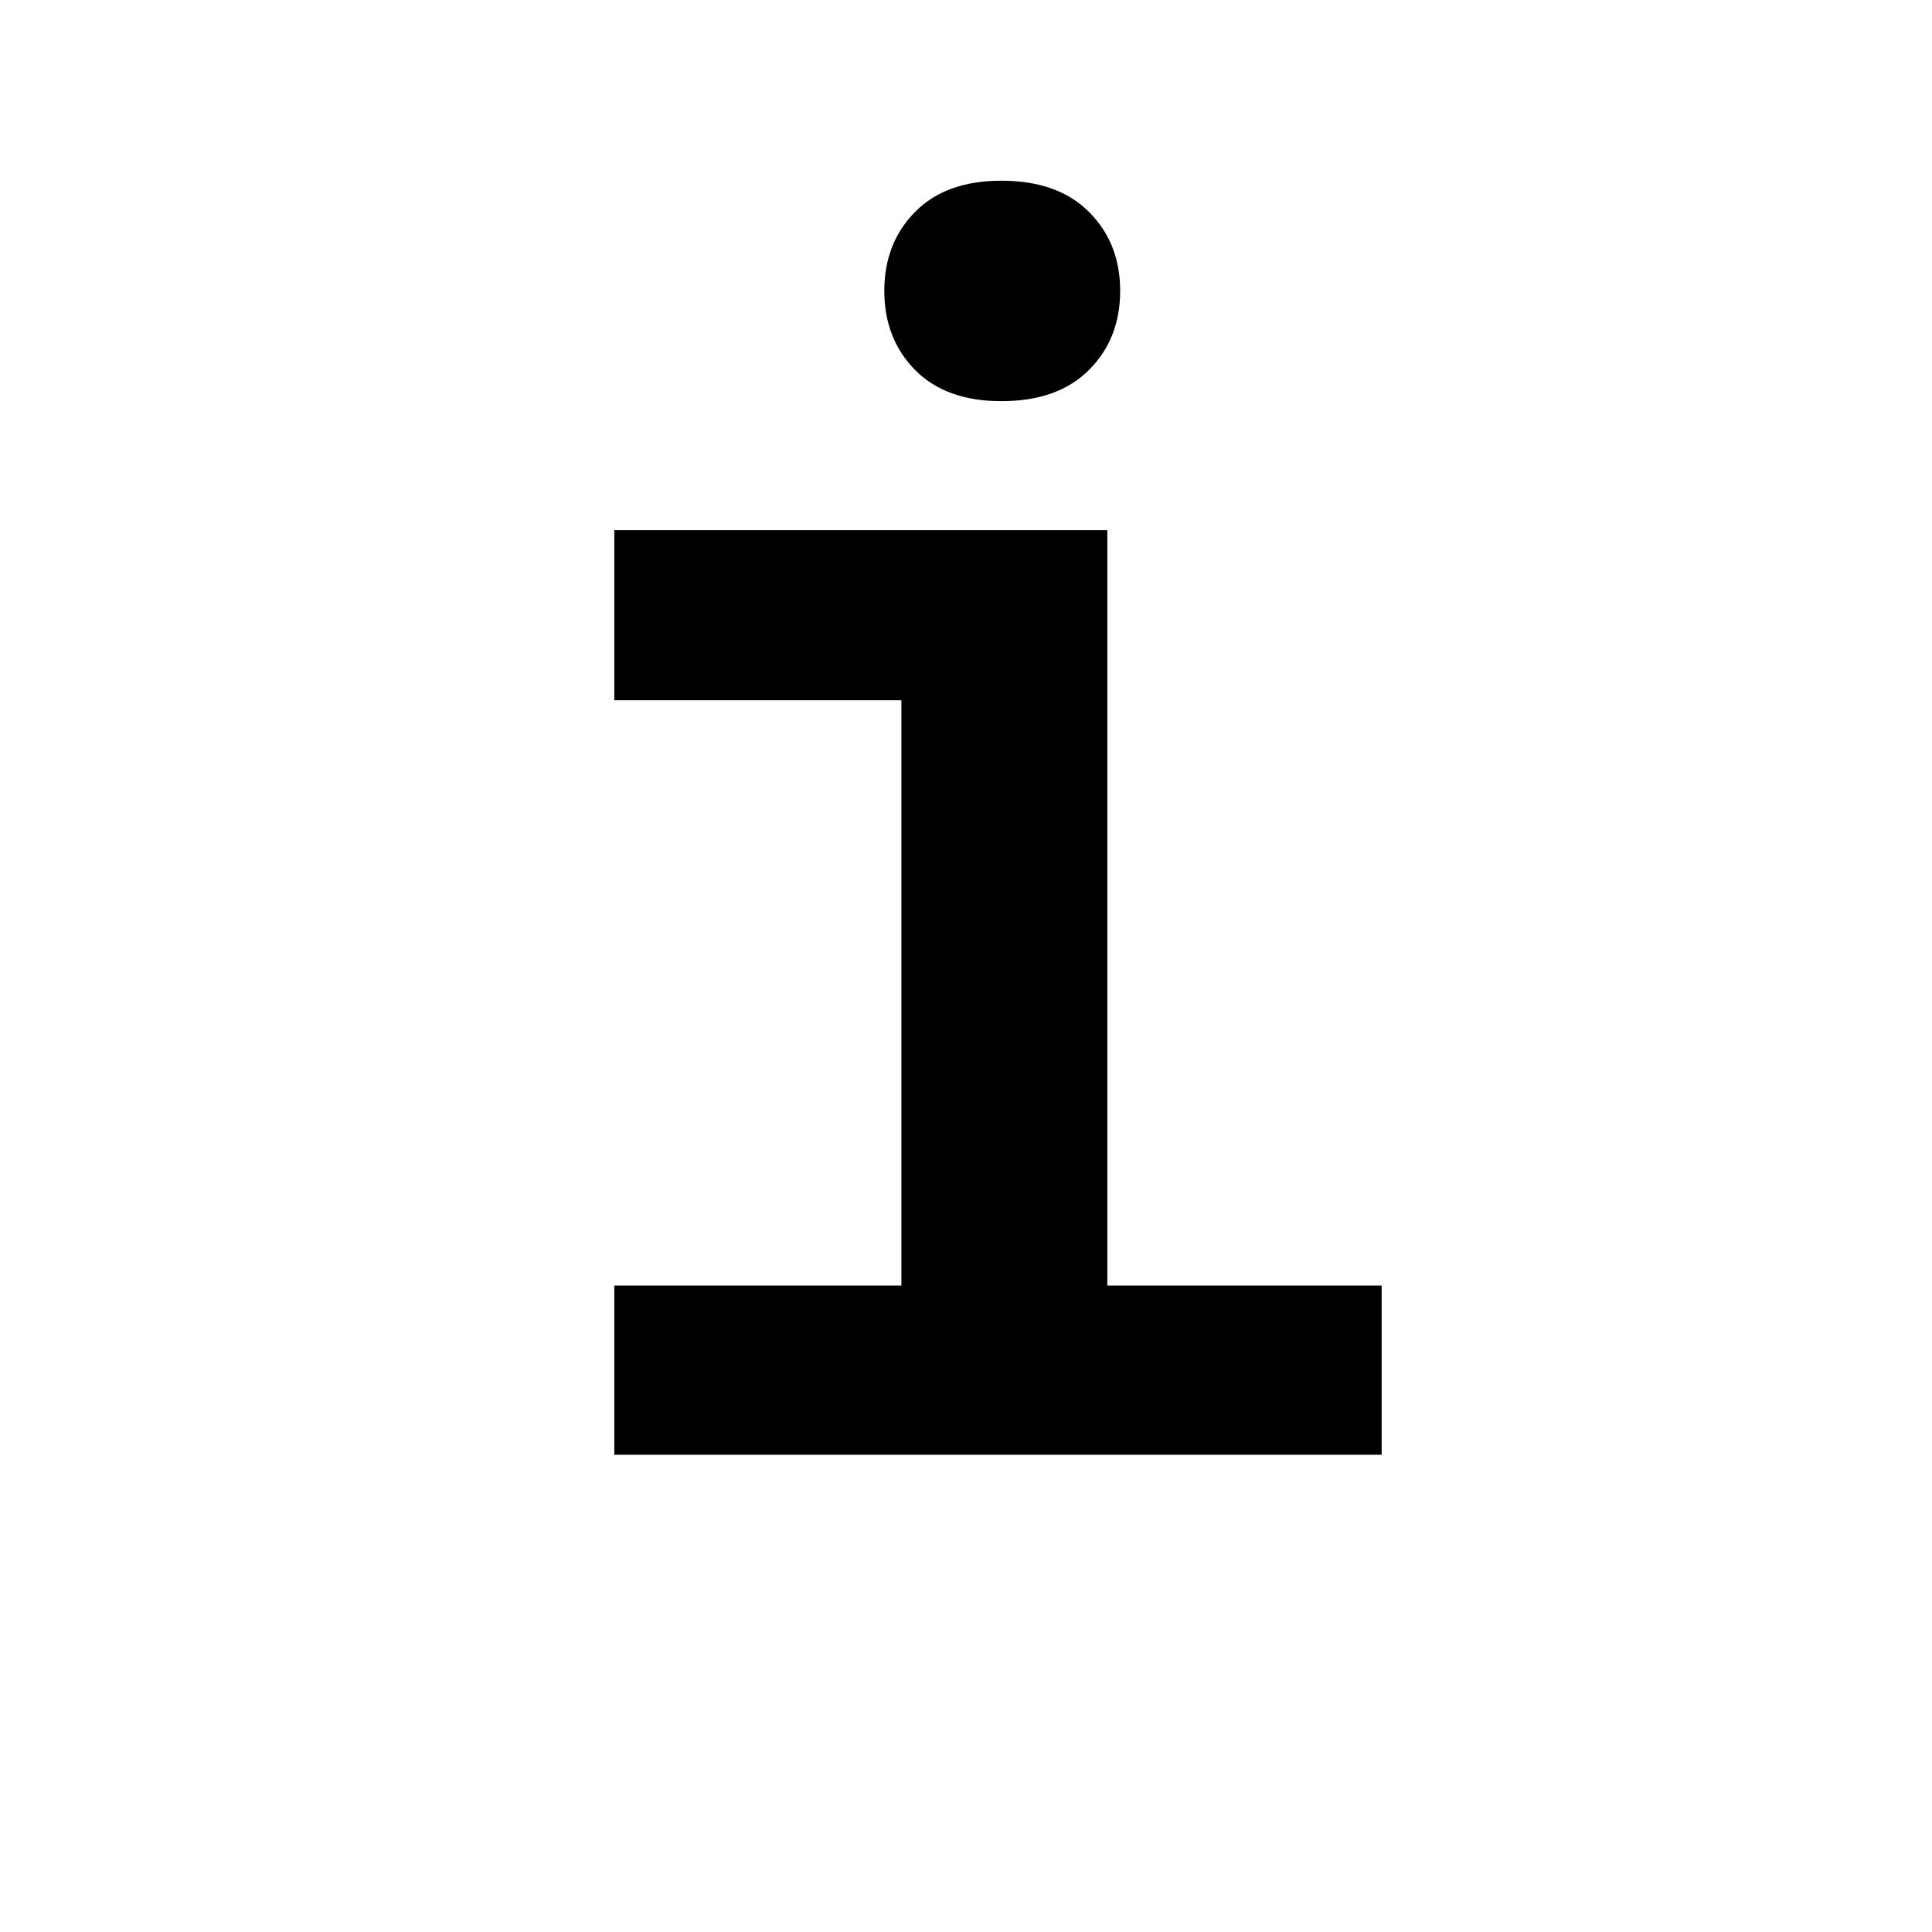 <?xml version="1.0" encoding="UTF-8"?>
<svg xmlns="http://www.w3.org/2000/svg" xmlns:xlink="http://www.w3.org/1999/xlink" width="500pt" height="500pt" viewBox="0 0 500 500" version="1.1">
<g id="surface1">
<path style=" stroke:none;fill-rule:nonzero;fill:rgb(0%,0%,0%);fill-opacity:1;" d="M -4084.668 376.496 L -4084.668 372.738 C -4087.621 366.398 -4089.867 358.918 -4091.406 350.293 C -4092.945 341.668 -4093.727 332.121 -4093.727 321.652 L -4093.727 215.059 C -4093.727 201.348 -4096.242 189.367 -4101.246 179.121 C -4106.25 168.875 -4113.184 160.324 -4122.047 153.469 C -4130.883 146.613 -4141.359 141.453 -4153.441 137.988 C -4165.527 134.523 -4178.664 132.789 -4192.797 132.789 C -4208.422 132.789 -4222.34 134.855 -4234.496 138.984 C -4246.656 143.109 -4256.934 148.602 -4265.332 155.457 C -4273.754 162.312 -4280.125 170.129 -4284.473 178.898 C -4288.82 187.672 -4290.992 196.703 -4290.992 205.992 L -4238.133 205.992 C -4238.133 201.422 -4237.258 197.145 -4235.5 193.164 C -4233.715 189.184 -4231.055 185.719 -4227.516 182.77 C -4223.977 179.82 -4219.555 177.5 -4214.258 175.805 C -4208.961 174.109 -4202.758 173.262 -4195.68 173.262 C -4180.055 173.262 -4167.969 176.984 -4159.398 184.43 C -4150.855 191.875 -4146.582 201.938 -4146.582 214.617 L -4146.582 230.316 L -4185.277 230.316 C -4220.973 230.316 -4248.34 237.102 -4267.43 250.664 C -4286.523 264.227 -4296.07 283.836 -4296.07 309.488 C -4296.07 319.664 -4294.094 329.098 -4290.113 337.797 C -4286.133 346.496 -4280.492 354.051 -4273.195 360.465 C -4265.895 366.879 -4257.129 371.891 -4246.875 375.504 C -4236.621 379.113 -4225.172 380.922 -4212.477 380.922 C -4204.957 380.922 -4197.926 380.184 -4191.359 378.711 C -4184.812 377.234 -4178.688 375.246 -4173.023 372.738 C -4167.336 370.23 -4162.184 367.32 -4157.52 364.004 C -4152.883 360.684 -4148.73 357.109 -4145.043 353.277 C -4144.289 357.848 -4143.457 362.121 -4142.504 366.102 C -4141.527 370.086 -4140.309 373.547 -4138.844 376.496 Z M -4202.539 338.238 C -4209.617 338.238 -4215.699 337.355 -4220.777 335.586 C -4225.855 333.816 -4230.078 331.422 -4233.375 328.398 C -4236.695 325.375 -4239.16 321.762 -4240.797 317.562 C -4242.406 313.359 -4243.238 308.824 -4243.238 303.961 C -4243.238 291.133 -4238.109 281.258 -4227.855 274.328 C -4217.602 267.398 -4201.734 263.934 -4180.199 263.934 L -4146.582 263.934 L -4146.582 308.824 C -4148.656 312.512 -4151.414 316.125 -4154.883 319.664 C -4158.352 323.199 -4162.477 326.332 -4167.262 329.062 C -4172.047 331.789 -4177.441 334 -4183.398 335.695 C -4189.379 337.391 -4195.75 338.238 -4202.539 338.238 Z M -3526.27 254.867 C -3526.27 236.879 -3528.297 220.402 -3532.348 205.438 C -3536.402 190.473 -3542.406 177.609 -3550.367 166.848 C -3558.324 156.086 -3568.164 147.719 -3579.883 141.746 C -3591.602 135.777 -3605.125 132.789 -3620.461 132.789 C -3634.328 132.789 -3646.336 135.148 -3656.52 139.867 C -3666.699 144.586 -3675.539 151.293 -3683.055 159.992 L -3683.055 36.812 L -3735.914 36.812 L -3735.914 376.496 L -3687.914 376.496 L -3685.5 350.844 C -3677.832 360.574 -3668.652 368.02 -3657.961 373.18 C -3647.266 378.34 -3634.617 380.922 -3620.02 380.922 C -3604.836 380.922 -3591.43 377.898 -3579.785 371.852 C -3568.141 365.809 -3558.324 357.406 -3550.367 346.641 C -3542.406 335.879 -3536.402 323.09 -3532.348 308.273 C -3528.297 293.457 -3526.27 277.203 -3526.27 259.508 Z M -3579.125 259.508 C -3579.125 270.418 -3580.078 280.629 -3581.984 290.141 C -3583.91 299.648 -3587.012 307.941 -3591.285 315.02 C -3595.555 322.094 -3601.148 327.66 -3608.082 331.715 C -3615.016 335.77 -3623.484 337.797 -3633.52 337.797 C -3646.191 337.797 -3656.543 334.848 -3664.602 328.949 C -3672.633 323.055 -3678.785 315.461 -3683.055 306.172 L -3683.055 207.316 C -3678.785 198.031 -3672.656 190.512 -3664.695 184.762 C -3656.738 179.012 -3646.484 176.137 -3633.961 176.137 C -3623.633 176.137 -3614.941 178.238 -3607.859 182.438 C -3600.781 186.641 -3595.141 192.355 -3590.941 199.578 C -3586.742 206.801 -3583.715 215.168 -3581.883 224.68 C -3580.031 234.188 -3579.125 244.25 -3579.125 254.867 Z M -3077.102 338.902 C -3088.305 338.902 -3097.609 336.652 -3104.98 332.156 C -3112.352 327.66 -3118.238 321.762 -3122.656 314.465 C -3127.074 307.168 -3130.227 298.875 -3132.055 289.586 C -3133.91 280.297 -3134.812 270.789 -3134.812 261.059 L -3134.812 253.098 C -3134.812 243.512 -3133.91 234.078 -3132.055 224.789 C -3130.227 215.5 -3127.074 207.207 -3122.656 199.91 C -3118.238 192.613 -3112.352 186.715 -3104.98 182.219 C -3097.609 177.723 -3088.379 175.473 -3077.32 175.473 C -3069.945 175.473 -3063.184 176.727 -3056.984 179.23 C -3050.781 181.738 -3045.41 185.129 -3040.844 189.406 C -3036.254 193.68 -3032.766 198.695 -3030.32 204.441 C -3027.906 210.191 -3026.758 216.312 -3026.906 222.797 L -2976.93 222.797 C -2976.781 209.676 -2979.176 197.586 -2984.105 186.531 C -2989.062 175.473 -2995.973 165.965 -3004.906 158 C -3013.82 150.039 -3024.438 143.848 -3036.742 139.426 C -3049.047 135.004 -3062.426 132.789 -3076.879 132.789 C -3095.164 132.789 -3111.23 135.996 -3125.098 142.41 C -3138.965 148.824 -3150.539 157.484 -3159.812 168.395 C -3169.094 179.305 -3176.074 192.059 -3180.711 206.656 C -3185.352 221.25 -3187.672 236.73 -3187.672 253.098 L -3187.672 261.059 C -3187.672 277.422 -3185.352 292.867 -3180.711 307.387 C -3176.074 321.91 -3169.094 334.664 -3159.812 345.648 C -3150.539 356.633 -3138.965 365.293 -3125.098 371.633 C -3111.23 377.973 -3095.094 381.141 -3076.66 381.141 C -3063.402 381.141 -3050.707 378.93 -3038.625 374.508 C -3026.539 370.086 -3015.895 364.113 -3006.664 356.594 C -2997.461 349.074 -2990.16 340.266 -2984.766 330.168 C -2979.395 320.066 -2976.781 309.27 -2976.93 297.77 L -3026.906 297.77 C -3026.758 303.664 -3028.051 309.121 -3030.785 314.133 C -3033.496 319.145 -3037.23 323.496 -3041.945 327.18 C -3046.656 330.867 -3052.074 333.742 -3058.203 335.805 C -3064.305 337.871 -3070.629 338.902 -3077.102 338.902 Z M -2633.91 259.73 C -2633.91 277.129 -2631.664 293.234 -2627.172 308.051 C -2622.68 322.867 -2616.332 335.66 -2608.156 346.422 C -2599.977 357.184 -2590.062 365.625 -2578.418 371.742 C -2566.773 377.859 -2553.711 380.922 -2539.258 380.922 C -2525.27 380.922 -2512.988 378.449 -2502.441 373.512 C -2491.895 368.574 -2482.887 361.461 -2475.367 352.172 L -2472.703 376.496 L -2424.707 376.496 L -2424.707 36.812 L -2477.781 36.812 L -2477.781 158.887 C -2485.305 150.484 -2494.094 144.031 -2504.102 139.535 C -2514.137 135.039 -2525.707 132.789 -2538.82 132.789 C -2553.418 132.789 -2566.578 135.738 -2578.297 141.637 C -2590.016 147.535 -2600 155.863 -2608.277 166.625 C -2616.527 177.391 -2622.852 190.289 -2627.297 205.328 C -2631.715 220.367 -2633.91 236.953 -2633.91 255.086 Z M -2581.055 255.086 C -2581.055 244.324 -2580.004 234.152 -2577.855 224.566 C -2575.734 214.984 -2572.414 206.582 -2567.922 199.355 C -2563.402 192.133 -2557.664 186.457 -2550.66 182.328 C -2543.652 178.199 -2535.203 176.137 -2525.344 176.137 C -2513.695 176.137 -2504.004 178.715 -2496.266 183.875 C -2488.523 189.035 -2482.348 195.965 -2477.781 204.664 L -2477.781 308.605 C -2482.348 317.449 -2488.477 324.492 -2496.141 329.723 C -2503.809 334.957 -2513.695 337.574 -2525.781 337.574 C -2535.5 337.574 -2543.871 335.547 -2550.879 331.492 C -2557.887 327.438 -2563.625 321.875 -2568.141 314.797 C -2572.633 307.719 -2575.902 299.465 -2577.977 290.027 C -2580.031 280.594 -2581.055 270.492 -2581.055 259.73 Z M -1960.52 380.922 C -1948.578 380.922 -1937.559 379.629 -1927.457 377.051 C -1917.359 374.469 -1908.258 371.078 -1900.148 366.879 C -1892.039 362.676 -1884.961 357.883 -1878.914 352.504 C -1872.871 347.121 -1867.934 341.555 -1864.098 335.805 L -1892.848 308.824 C -1899.926 318.113 -1909.105 325.414 -1920.383 330.719 C -1931.66 336.027 -1944.008 338.68 -1957.426 338.68 C -1967.008 338.68 -1975.816 337.023 -1983.852 333.703 C -1991.887 330.387 -1998.891 325.816 -2004.859 319.992 C -2010.832 314.172 -2015.66 307.277 -2019.348 299.316 C -2023.031 291.355 -2025.316 282.73 -2026.203 273.441 L -1860.34 273.441 L -1860.34 251.105 C -1860.34 233.855 -1862.625 218.008 -1867.195 203.559 C -1871.766 189.109 -1878.512 176.617 -1887.43 166.074 C -1896.352 155.531 -1907.445 147.352 -1920.715 141.527 C -1933.98 135.703 -1949.316 132.789 -1966.715 132.789 C -1981.75 132.789 -1996.09 135.664 -2009.727 141.414 C -2023.363 147.164 -2035.305 155.422 -2045.551 166.184 C -2055.797 176.945 -2063.98 189.922 -2070.102 205.105 C -2076.219 220.293 -2079.277 237.395 -2079.277 256.414 L -2079.277 265.48 C -2079.277 281.844 -2076.402 297.066 -2070.656 311.148 C -2064.902 325.227 -2056.832 337.43 -2046.438 347.75 C -2036.043 358.07 -2023.547 366.176 -2008.953 372.074 C -1994.359 377.973 -1978.211 380.922 -1960.52 380.922 Z M -1966.934 175.473 C -1957.941 175.473 -1950.09 177.02 -1943.383 180.117 C -1936.672 183.211 -1931.109 187.34 -1926.684 192.5 C -1922.262 197.66 -1918.91 203.523 -1916.625 210.082 C -1914.34 216.645 -1912.973 223.461 -1912.531 230.539 L -1912.531 234.52 L -2024.652 234.52 C -2023.18 225.23 -2020.711 216.938 -2017.246 209.641 C -2013.781 202.344 -2009.543 196.148 -2004.527 191.062 C -1999.516 185.977 -1993.84 182.105 -1987.5 179.453 C -1981.164 176.801 -1974.305 175.473 -1966.934 175.473 Z M -1403.887 376.496 L -1403.887 176.578 L -1314.984 176.578 L -1314.984 137.215 L -1403.887 137.215 L -1403.887 122.398 C -1403.887 105.738 -1399.504 92.91 -1390.73 83.918 C -1381.957 74.922 -1368.062 70.426 -1349.043 70.426 C -1339.457 70.426 -1330.836 71.055 -1323.168 72.305 C -1315.5 73.559 -1308.793 74.996 -1303.043 76.617 L -1298.398 34.602 C -1308.426 32.535 -1318.043 30.73 -1327.258 29.184 C -1336.477 27.633 -1346.168 26.859 -1356.34 26.859 C -1371.82 26.859 -1385.75 28.961 -1398.137 33.164 C -1410.523 37.363 -1421.102 43.484 -1429.875 51.52 C -1438.645 59.555 -1445.355 69.504 -1449.996 81.375 C -1454.641 93.242 -1456.961 106.918 -1456.961 122.398 L -1456.961 137.215 L -1521.32 137.215 L -1521.32 176.578 L -1456.961 176.578 L -1456.961 376.496 Z M -969.105 259.73 C -969.105 277.129 -966.859 293.234 -962.363 308.051 C -957.867 322.867 -951.414 335.66 -943.012 346.422 C -934.605 357.184 -924.508 365.625 -912.715 371.742 C -900.922 377.859 -887.727 380.922 -873.129 380.922 C -859.711 380.922 -847.953 378.711 -837.855 374.285 C -827.758 369.863 -818.949 363.523 -811.43 355.266 L -811.43 371.41 C -811.43 380.699 -812.789 388.918 -815.52 396.07 C -818.246 403.219 -822.117 409.227 -827.129 414.094 C -832.141 418.957 -838.262 422.645 -845.484 425.148 C -852.711 427.656 -860.746 428.91 -869.59 428.91 C -880.648 428.91 -891.371 426.625 -901.766 422.055 C -912.16 417.484 -921.855 409.891 -930.852 399.277 L -956.059 430.898 C -950.75 438.125 -944.34 444.281 -936.82 449.367 C -929.301 454.453 -921.414 458.582 -913.156 461.75 C -904.898 464.922 -896.68 467.207 -888.5 468.605 C -880.316 470.008 -872.98 470.707 -866.496 470.707 C -850.57 470.707 -835.973 468.461 -822.707 463.961 C -809.438 459.465 -798.051 452.941 -788.539 444.391 C -779.027 435.84 -771.621 425.336 -766.312 412.875 C -761.008 400.418 -758.352 386.156 -758.352 370.086 L -758.352 137.215 L -806.34 137.215 L -808.551 161.098 C -816.07 151.957 -825.066 144.953 -835.531 140.09 C -846 135.223 -858.387 132.789 -872.688 132.789 C -887.43 132.789 -900.734 135.738 -912.602 141.637 C -924.473 147.535 -934.605 155.863 -943.012 166.625 C -951.414 177.391 -957.867 190.289 -962.363 205.328 C -966.859 220.367 -969.105 236.953 -969.105 255.086 Z M -916.031 255.086 C -916.031 244.324 -914.887 234.152 -912.602 224.566 C -910.316 214.984 -906.852 206.582 -902.211 199.355 C -897.566 192.133 -891.668 186.457 -884.516 182.328 C -877.367 178.199 -868.926 176.137 -859.195 176.137 C -847.402 176.137 -837.672 178.641 -830.004 183.656 C -822.34 188.668 -816.145 195.375 -811.43 203.781 L -811.43 309.488 C -816 318.039 -822.117 324.859 -829.781 329.945 C -837.449 335.031 -847.402 337.574 -859.641 337.574 C -869.367 337.574 -877.809 335.547 -884.961 331.492 C -892.109 327.438 -897.973 321.875 -902.543 314.797 C -907.113 307.719 -910.504 299.465 -912.715 290.027 C -914.926 280.594 -916.031 270.492 -916.031 259.73 Z M -354.535 36.812 L -407.387 36.812 L -407.387 376.496 L -354.535 376.496 L -354.535 202.676 C -348.93 194.566 -341.707 188.113 -332.859 183.324 C -324.016 178.531 -313.84 176.137 -302.34 176.137 C -294.676 176.137 -287.82 177.168 -281.773 179.23 C -275.73 181.297 -270.605 184.465 -266.402 188.742 C -262.203 193.016 -258.961 198.434 -256.676 204.996 C -254.391 211.559 -253.246 219.406 -253.246 228.547 L -253.246 376.496 L -200.391 376.496 L -200.391 228.992 C -200.391 212.035 -202.457 197.477 -206.586 185.312 C -210.711 173.152 -216.461 163.199 -223.832 155.457 C -231.207 147.719 -240.086 142.004 -250.48 138.32 C -260.875 134.633 -272.266 132.789 -284.648 132.789 C -299.246 132.789 -312.477 136.109 -324.344 142.742 C -336.215 149.375 -346.277 158.59 -354.535 170.387 Z M 158.977 181.223 L 233.281 181.223 L 233.281 332.711 L 158.977 332.711 L 158.977 376.496 L 357.57 376.496 L 357.57 332.711 L 286.578 332.711 L 286.578 137.215 L 158.977 137.215 Z M 228.859 75.293 C 228.859 83.547 231.512 90.367 236.82 95.75 C 242.129 101.129 249.574 103.82 259.156 103.82 C 268.887 103.82 276.445 101.129 281.824 95.75 C 287.207 90.367 289.898 83.547 289.898 75.293 C 289.898 67.035 287.207 60.219 281.824 54.836 C 276.445 49.453 268.887 46.766 259.156 46.766 C 249.574 46.766 242.129 49.453 236.82 54.836 C 231.512 60.219 228.859 67.035 228.859 75.293 Z M 735.07 181.223 L 804.293 181.223 L 804.293 380.258 C 804.293 389.547 803.074 397.324 800.641 403.59 C 798.211 409.855 794.82 414.867 790.469 418.625 C 786.121 422.387 781.031 425.078 775.211 426.699 C 769.387 428.32 763.156 429.133 756.523 429.133 C 754.754 429.133 752.211 429.094 748.895 429.02 C 745.578 428.945 742.113 428.801 738.5 428.578 C 734.887 428.355 731.348 428.062 727.883 427.695 C 724.418 427.324 721.656 426.918 719.59 426.477 L 716.492 469.379 C 723.57 470.855 730.648 471.852 737.727 472.367 C 744.801 472.883 752.102 473.141 759.617 473.141 C 775.102 473.141 788.922 471.223 801.086 467.391 C 813.246 463.555 823.492 457.77 831.824 450.031 C 840.152 442.289 846.531 432.633 850.953 421.059 C 855.375 409.484 857.586 395.887 857.586 380.258 L 857.586 137.215 L 735.07 137.215 Z M 799.645 75.293 C 799.645 83.547 802.301 90.367 807.609 95.75 C 812.914 101.129 820.359 103.82 829.945 103.82 C 839.676 103.82 847.23 101.129 852.613 95.75 C 857.992 90.367 860.684 83.547 860.684 75.293 C 860.684 67.035 857.992 60.219 852.613 54.836 C 847.23 49.453 839.676 46.766 829.945 46.766 C 820.359 46.766 812.914 49.453 807.609 54.836 C 802.301 60.219 799.645 67.035 799.645 75.293 Z M 1414.887 376.496 L 1480.789 376.496 L 1374.195 236.73 L 1466.633 137.215 L 1402.941 137.215 L 1332.617 211.961 L 1310.281 236.953 L 1310.281 36.812 L 1257.426 36.812 L 1257.426 376.496 L 1310.281 376.496 L 1310.281 299.316 L 1339.031 271.895 Z M 1821.801 80.82 L 1897.875 80.82 L 1897.875 332.711 L 1821.801 332.711 L 1821.801 376.496 L 2024.152 376.496 L 2024.152 332.711 L 1951.172 332.711 L 1951.172 36.812 L 1821.801 36.812 Z M 2351.234 137.215 L 2351.234 376.496 L 2400.328 376.496 L 2400.328 190.953 C 2402.242 186.383 2404.969 182.77 2408.512 180.117 C 2412.047 177.461 2416.914 176.137 2423.105 176.137 C 2429.594 176.137 2434.719 178.016 2438.477 181.773 C 2442.234 185.535 2444.113 192.059 2444.113 201.348 L 2444.113 376.496 L 2492.105 376.496 L 2492.105 191.836 C 2493.727 187.121 2496.305 183.324 2499.844 180.449 C 2503.383 177.574 2508.172 176.137 2514.219 176.137 C 2520.559 176.137 2525.758 177.941 2529.809 181.555 C 2533.863 185.168 2535.891 191.766 2535.891 201.348 L 2535.891 376.496 L 2584.988 376.496 L 2584.988 201.789 C 2584.988 189.551 2583.695 179.086 2581.117 170.387 C 2578.539 161.688 2574.926 154.539 2570.281 148.934 C 2565.637 143.332 2560.035 139.242 2553.473 136.66 C 2546.91 134.082 2539.723 132.789 2531.91 132.789 C 2521.441 132.789 2512.523 135.039 2505.152 139.535 C 2497.781 144.031 2491.734 150.113 2487.02 157.781 C 2483.629 149.23 2478.578 142.926 2471.871 138.871 C 2465.16 134.816 2456.723 132.789 2446.547 132.789 C 2435.344 132.789 2425.758 135.406 2417.797 140.641 C 2409.836 145.875 2403.496 153.137 2398.781 162.426 L 2397.453 137.215 Z M 2921.801 137.215 L 2921.801 376.496 L 2974.879 376.496 L 2974.879 204.887 C 2980.176 196.039 2987.156 189.035 2995.777 183.875 C 3004.395 178.715 3014.527 176.137 3026.172 176.137 C 3033.836 176.137 3040.699 176.984 3046.754 178.68 C 3052.781 180.375 3057.91 183.211 3062.109 187.195 C 3066.309 191.176 3069.555 196.48 3071.852 203.117 C 3074.121 209.75 3075.27 218.008 3075.27 227.887 L 3075.27 376.496 L 3128.125 376.496 L 3128.125 227 C 3128.125 210.191 3126.098 195.82 3122.047 183.875 C 3117.992 171.934 3112.328 162.203 3105.031 154.684 C 3097.73 147.164 3089.016 141.637 3078.93 138.098 C 3068.824 134.559 3057.664 132.789 3045.41 132.789 C 3030.371 132.789 3016.699 136.07 3004.395 142.633 C 2992.09 149.191 2981.594 158.445 2972.875 170.387 L 2969.555 137.215 Z M 3466.945 259.289 C 3466.945 276.684 3469.484 292.828 3474.562 307.719 C 3479.641 322.609 3486.938 335.473 3496.461 346.312 C 3505.957 357.148 3517.602 365.66 3531.398 371.852 C 3545.191 378.047 3560.84 381.141 3578.395 381.141 C 3595.777 381.141 3611.352 378.047 3625.047 371.852 C 3638.77 365.66 3650.367 357.148 3659.887 346.312 C 3669.383 335.473 3676.66 322.609 3681.664 307.719 C 3686.672 292.828 3689.184 276.684 3689.184 259.289 L 3689.184 254.645 C 3689.184 237.395 3686.672 221.324 3681.664 206.434 C 3676.66 191.543 3669.383 178.641 3659.887 167.734 C 3650.367 156.82 3638.719 148.27 3624.953 142.078 C 3611.156 135.887 3595.484 132.789 3577.953 132.789 C 3560.547 132.789 3544.996 135.887 3531.273 142.078 C 3517.578 148.27 3505.957 156.82 3496.461 167.734 C 3486.938 178.641 3479.641 191.543 3474.562 206.434 C 3469.484 221.324 3466.945 237.395 3466.945 254.645 Z M 3519.773 254.645 C 3519.773 244.027 3520.922 233.93 3523.219 224.348 C 3525.488 214.762 3529.004 206.359 3533.715 199.137 C 3538.43 191.91 3544.484 186.16 3551.855 181.887 C 3559.227 177.609 3567.922 175.473 3577.953 175.473 C 3588.109 175.473 3596.852 177.609 3604.148 181.887 C 3611.449 186.16 3617.504 191.91 3622.289 199.137 C 3627.074 206.359 3630.617 214.762 3632.91 224.348 C 3635.18 233.93 3636.328 244.027 3636.328 254.645 L 3636.328 259.289 C 3636.328 270.199 3635.18 280.445 3632.91 290.027 C 3630.617 299.609 3627.074 308.051 3622.289 315.352 C 3617.504 322.648 3611.449 328.398 3604.148 332.598 C 3596.852 336.801 3588.281 338.902 3578.395 338.902 C 3568.211 338.902 3559.449 336.801 3552.074 332.598 C 3544.703 328.398 3538.625 322.648 3533.836 315.352 C 3529.027 308.051 3525.488 299.609 3523.219 290.027 C 3520.922 280.445 3519.773 270.199 3519.773 259.289 Z M 4240.969 254.645 C 4240.969 236.512 4238.891 219.961 4234.766 204.996 C 4230.641 190.031 4224.586 177.203 4216.625 166.516 C 4208.668 155.828 4198.828 147.535 4187.109 141.637 C 4175.391 135.738 4161.938 132.789 4146.754 132.789 C 4132.738 132.789 4120.461 135.262 4109.914 140.199 C 4099.391 145.137 4090.281 152.18 4082.617 161.32 L 4080.395 137.215 L 4031.738 137.215 L 4031.738 468.496 L 4084.594 468.496 L 4084.594 355.266 C 4092.113 363.523 4101.074 369.863 4111.477 374.285 C 4121.875 378.711 4133.836 380.922 4147.414 380.922 C 4162.453 380.922 4175.758 377.859 4187.328 371.742 C 4198.902 365.625 4208.668 357.148 4216.625 346.312 C 4224.586 335.473 4230.641 322.609 4234.766 307.719 C 4238.891 292.828 4240.969 276.684 4240.969 259.289 Z M 4188.109 259.289 C 4188.109 270.051 4187.035 280.223 4184.887 289.809 C 4182.766 299.391 4179.445 307.793 4174.953 315.02 C 4170.434 322.242 4164.648 327.992 4157.594 332.266 C 4150.512 336.543 4142.09 338.68 4132.375 338.68 C 4120.141 338.68 4110.23 336.102 4102.637 330.941 C 4095.043 325.781 4089.016 319.07 4084.594 310.816 L 4084.594 203.781 C 4089.016 195.375 4095.07 188.668 4102.734 183.656 C 4110.398 178.641 4120.141 176.137 4131.934 176.137 C 4141.648 176.137 4150.074 178.199 4157.129 182.328 C 4164.211 186.457 4170.043 192.094 4174.609 199.246 C 4179.176 206.398 4182.57 214.727 4184.789 224.234 C 4186.988 233.746 4188.109 243.883 4188.109 254.645 Z M 4579.539 259.508 C 4579.539 276.906 4581.715 293.016 4586.059 307.832 C 4590.406 322.648 4596.68 335.473 4604.859 346.312 C 4613.039 357.148 4623.023 365.625 4634.812 371.742 C 4646.605 377.859 4659.961 380.922 4674.852 380.922 C 4687.816 380.922 4699.316 378.82 4709.352 374.617 C 4719.383 370.414 4728.148 364.336 4735.668 356.375 L 4735.668 468.496 L 4788.523 468.496 L 4788.523 137.215 L 4741.188 137.215 L 4738.551 160.434 C 4730.883 151.59 4721.875 144.77 4711.57 139.977 C 4701.246 135.188 4689.16 132.789 4675.293 132.789 C 4660.109 132.789 4646.582 135.738 4634.719 141.637 C 4622.852 147.535 4612.816 155.828 4604.641 166.516 C 4596.461 177.203 4590.234 190.07 4585.938 205.105 C 4581.664 220.145 4579.539 236.73 4579.539 254.867 Z M 4632.398 254.867 C 4632.398 244.102 4633.496 233.895 4635.719 224.234 C 4637.914 214.578 4641.309 206.141 4645.875 198.914 C 4650.438 191.691 4656.273 185.977 4663.355 181.773 C 4670.434 177.574 4678.906 175.473 4688.793 175.473 C 4700.148 175.473 4709.617 177.832 4717.211 182.551 C 4724.805 187.266 4730.957 193.605 4735.668 201.57 L 4735.668 311.258 C 4730.957 319.664 4724.828 326.332 4717.309 331.273 C 4709.789 336.211 4700.148 338.68 4688.328 338.68 C 4678.613 338.68 4670.215 336.578 4663.133 332.379 C 4656.055 328.176 4650.219 322.465 4645.656 315.238 C 4641.09 308.016 4637.742 299.609 4635.594 290.027 C 4633.445 280.445 4632.398 270.273 4632.398 259.508 Z M 5305.566 132.789 C 5289.211 132.789 5274.34 136.512 5261.012 143.957 C 5247.656 151.402 5236.133 161.613 5226.391 174.586 L 5223.977 137.215 L 5174.438 137.215 L 5174.438 376.496 L 5227.27 376.496 L 5227.27 227 C 5232.445 213.879 5240.43 203.633 5251.27 196.262 C 5262.109 188.891 5276.367 185.203 5294.066 185.203 C 5309.84 185.203 5325.828 187.047 5342.066 190.73 L 5349.586 138.762 C 5347.363 137.879 5344.629 137.102 5341.406 136.441 C 5338.16 135.777 5334.57 135.148 5330.664 134.559 C 5326.758 133.969 5322.68 133.527 5318.383 133.234 C 5314.109 132.938 5309.84 132.789 5305.566 132.789 Z M 5852.027 311.699 C 5852.027 320.398 5847.754 327.512 5839.211 333.043 C 5830.664 338.57 5818.188 341.336 5801.832 341.336 C 5795.191 341.336 5788.625 340.633 5782.152 339.234 C 5775.66 337.832 5769.75 335.547 5764.453 332.379 C 5759.156 329.207 5754.809 325.043 5751.414 319.883 C 5748.023 314.723 5746.094 308.457 5745.656 301.086 L 5694.359 301.086 C 5694.359 310.965 5696.68 320.695 5701.32 330.277 C 5705.957 339.859 5712.77 348.41 5721.777 355.93 C 5730.762 363.449 5741.895 369.531 5755.176 374.176 C 5768.434 378.82 5783.766 381.141 5801.172 381.141 C 5816.797 381.141 5830.906 379.371 5843.508 375.836 C 5856.129 372.297 5866.918 367.32 5875.902 360.906 C 5884.914 354.492 5891.844 346.863 5896.703 338.016 C 5901.562 329.172 5904.004 319.441 5904.004 308.824 C 5904.004 298.211 5901.711 288.961 5897.145 281.07 C 5892.578 273.184 5886.059 266.363 5877.562 260.613 C 5869.094 254.867 5858.836 250 5846.828 246.02 C 5834.812 242.039 5821.289 238.723 5806.25 236.066 C 5795.484 234.152 5786.719 232.125 5779.93 229.984 C 5773.145 227.848 5767.848 225.453 5764.016 222.797 C 5760.18 220.145 5757.57 217.195 5756.152 213.953 C 5754.762 210.711 5754.055 207.098 5754.055 203.117 C 5754.055 199.137 5754.98 195.301 5756.836 191.617 C 5758.668 187.93 5761.5 184.723 5765.332 181.996 C 5769.164 179.27 5774 177.059 5779.836 175.363 C 5785.645 173.668 5792.531 172.82 5800.512 172.82 C 5808.473 172.82 5815.504 173.812 5821.633 175.805 C 5827.734 177.793 5832.859 180.484 5836.988 183.875 C 5841.113 187.266 5844.215 191.137 5846.289 195.488 C 5848.34 199.836 5849.367 204.371 5849.367 209.086 L 5902.223 209.086 C 5902.223 198.473 5899.902 188.52 5895.266 179.23 C 5890.625 169.945 5883.961 161.871 5875.242 155.016 C 5866.555 148.16 5855.906 142.742 5843.285 138.762 C 5830.688 134.781 5816.43 132.789 5800.512 132.789 C 5785.473 132.789 5771.875 134.742 5759.691 138.652 C 5747.535 142.559 5737.207 147.828 5728.734 154.465 C 5720.266 161.098 5713.746 168.801 5709.156 177.574 C 5704.59 186.344 5702.32 195.598 5702.32 205.328 C 5702.32 215.352 5704.516 224.164 5708.938 231.754 C 5713.379 239.348 5719.68 246.02 5727.855 251.77 C 5736.035 257.52 5745.852 262.457 5757.273 266.586 C 5768.703 270.715 5781.492 274.254 5795.629 277.203 C 5806.984 279.414 5816.309 281.699 5823.609 284.059 C 5830.906 286.414 5836.672 288.961 5840.867 291.688 C 5845.07 294.414 5847.973 297.438 5849.586 300.754 C 5851.219 304.07 5852.027 307.719 5852.027 311.699 Z M 6304.055 79.273 L 6304.055 137.215 L 6245.68 137.215 L 6245.68 176.578 L 6304.055 176.578 L 6304.055 294.23 C 6304.055 309.562 6306.078 322.723 6310.133 333.703 C 6314.184 344.688 6319.801 353.684 6326.953 360.684 C 6334.105 367.688 6342.652 372.848 6352.613 376.164 C 6362.547 379.484 6373.512 381.141 6385.449 381.141 C 6392.066 381.141 6398.828 380.809 6405.688 380.148 C 6412.523 379.484 6419.141 378.562 6425.465 377.383 C 6431.812 376.203 6437.672 374.691 6443.043 372.848 C 6448.438 371.004 6453.051 368.977 6456.883 366.766 L 6450.902 330.277 C 6448.242 331.016 6444.969 331.789 6441.062 332.598 C 6437.156 333.41 6432.887 334.148 6428.223 334.812 C 6423.586 335.473 6418.797 336.062 6413.867 336.578 C 6408.91 337.098 6404.176 337.355 6399.586 337.355 C 6393.406 337.355 6387.719 336.652 6382.57 335.254 C 6377.418 333.852 6372.898 331.383 6369.066 327.844 C 6365.234 324.305 6362.258 319.59 6360.133 313.691 C 6357.984 307.793 6356.91 300.348 6356.91 291.355 L 6356.91 176.578 L 6447.363 176.578 L 6447.363 137.215 L 6356.91 137.215 L 6356.91 79.273 Z M 6962.426 376.496 L 7010.18 376.496 L 7010.18 137.215 L 6957.105 137.215 L 6957.105 307.055 C 6952.688 316.492 6946.117 323.977 6937.426 329.504 C 6928.734 335.031 6917.309 337.797 6903.148 337.797 C 6895.777 337.797 6889.453 336.875 6884.133 335.031 C 6878.832 333.188 6874.414 330.055 6870.875 325.633 C 6867.336 321.211 6864.723 315.238 6863.012 307.719 C 6861.328 300.199 6860.473 290.691 6860.473 279.191 L 6860.473 137.215 L 6807.617 137.215 L 6807.617 278.75 C 6807.617 296.883 6809.645 312.402 6813.695 325.301 C 6817.75 338.203 6823.438 348.816 6830.738 357.148 C 6838.039 365.477 6846.801 371.559 6857.055 375.391 C 6867.285 379.227 6878.613 381.141 6890.992 381.141 C 6905.297 381.141 6918.238 377.859 6929.809 371.301 C 6941.383 364.738 6951.219 355.562 6959.328 343.766 Z M 7399.633 137.215 L 7345.02 137.215 L 7439.672 376.496 L 7485.23 376.496 L 7578.98 137.215 L 7524.367 137.215 L 7466.43 309.93 L 7462.453 327.402 L 7458.691 309.711 Z M 7936.816 137.215 L 7889.258 137.215 L 7935.914 376.496 L 7980.152 376.496 L 8015.746 216.164 L 8016.211 213.512 L 8016.648 216.387 L 8052.906 376.496 L 8097.363 376.496 L 8144.02 137.215 L 8096.266 137.215 L 8073.047 297.988 L 8071.047 315.461 L 8068.602 299.539 L 8033.887 137.215 L 7999.172 137.215 L 7964.891 297.77 L 7962.453 313.027 L 7960.914 297.77 Z M 8518.871 137.215 L 8460.277 137.215 L 8544.75 255.086 L 8457.617 376.496 L 8516.648 376.496 L 8575.707 292.684 L 8634.984 376.496 L 8693.578 376.496 L 8606.445 255.086 L 8690.918 137.215 L 8632.105 137.215 L 8575.047 218.156 Z M 9062.453 137.215 L 9004.078 137.215 L 9105.812 365.219 L 9090.113 394.852 C 9089.211 396.18 9087.77 398.723 9085.789 402.484 C 9083.789 406.242 9081.25 410.074 9078.148 413.984 C 9075.074 417.891 9071.484 421.355 9067.43 424.375 C 9063.379 427.398 9058.766 428.91 9053.613 428.91 C 9052.586 428.91 9051.219 428.875 9049.512 428.801 C 9047.828 428.727 9046.02 428.617 9044.094 428.469 C 9042.188 428.32 9040.332 428.211 9038.574 428.137 C 9036.816 428.062 9035.398 428.023 9034.375 428.023 L 9026.855 469.16 C 9030.688 470.191 9035.082 471.113 9040.016 471.922 C 9044.945 472.734 9049.852 473.141 9054.711 473.141 C 9066.359 473.141 9076.539 471.113 9085.23 467.059 C 9093.945 463.004 9101.414 457.953 9107.691 451.91 C 9113.941 445.863 9119.215 439.34 9123.484 432.336 C 9127.758 425.336 9131.227 418.812 9133.887 412.766 L 9255.078 137.215 L 9196.484 137.215 L 9129.25 309.488 L 9120.164 280.738 Z M 9784.742 171.051 L 9784.742 137.215 L 9579.055 137.215 L 9579.055 180.117 L 9713.523 180.117 L 9576.855 341.555 L 9576.855 376.496 L 9791.137 376.496 L 9791.137 334.258 L 9646.508 334.258 Z M 9784.742 171.051 "/>
</g>
</svg>
